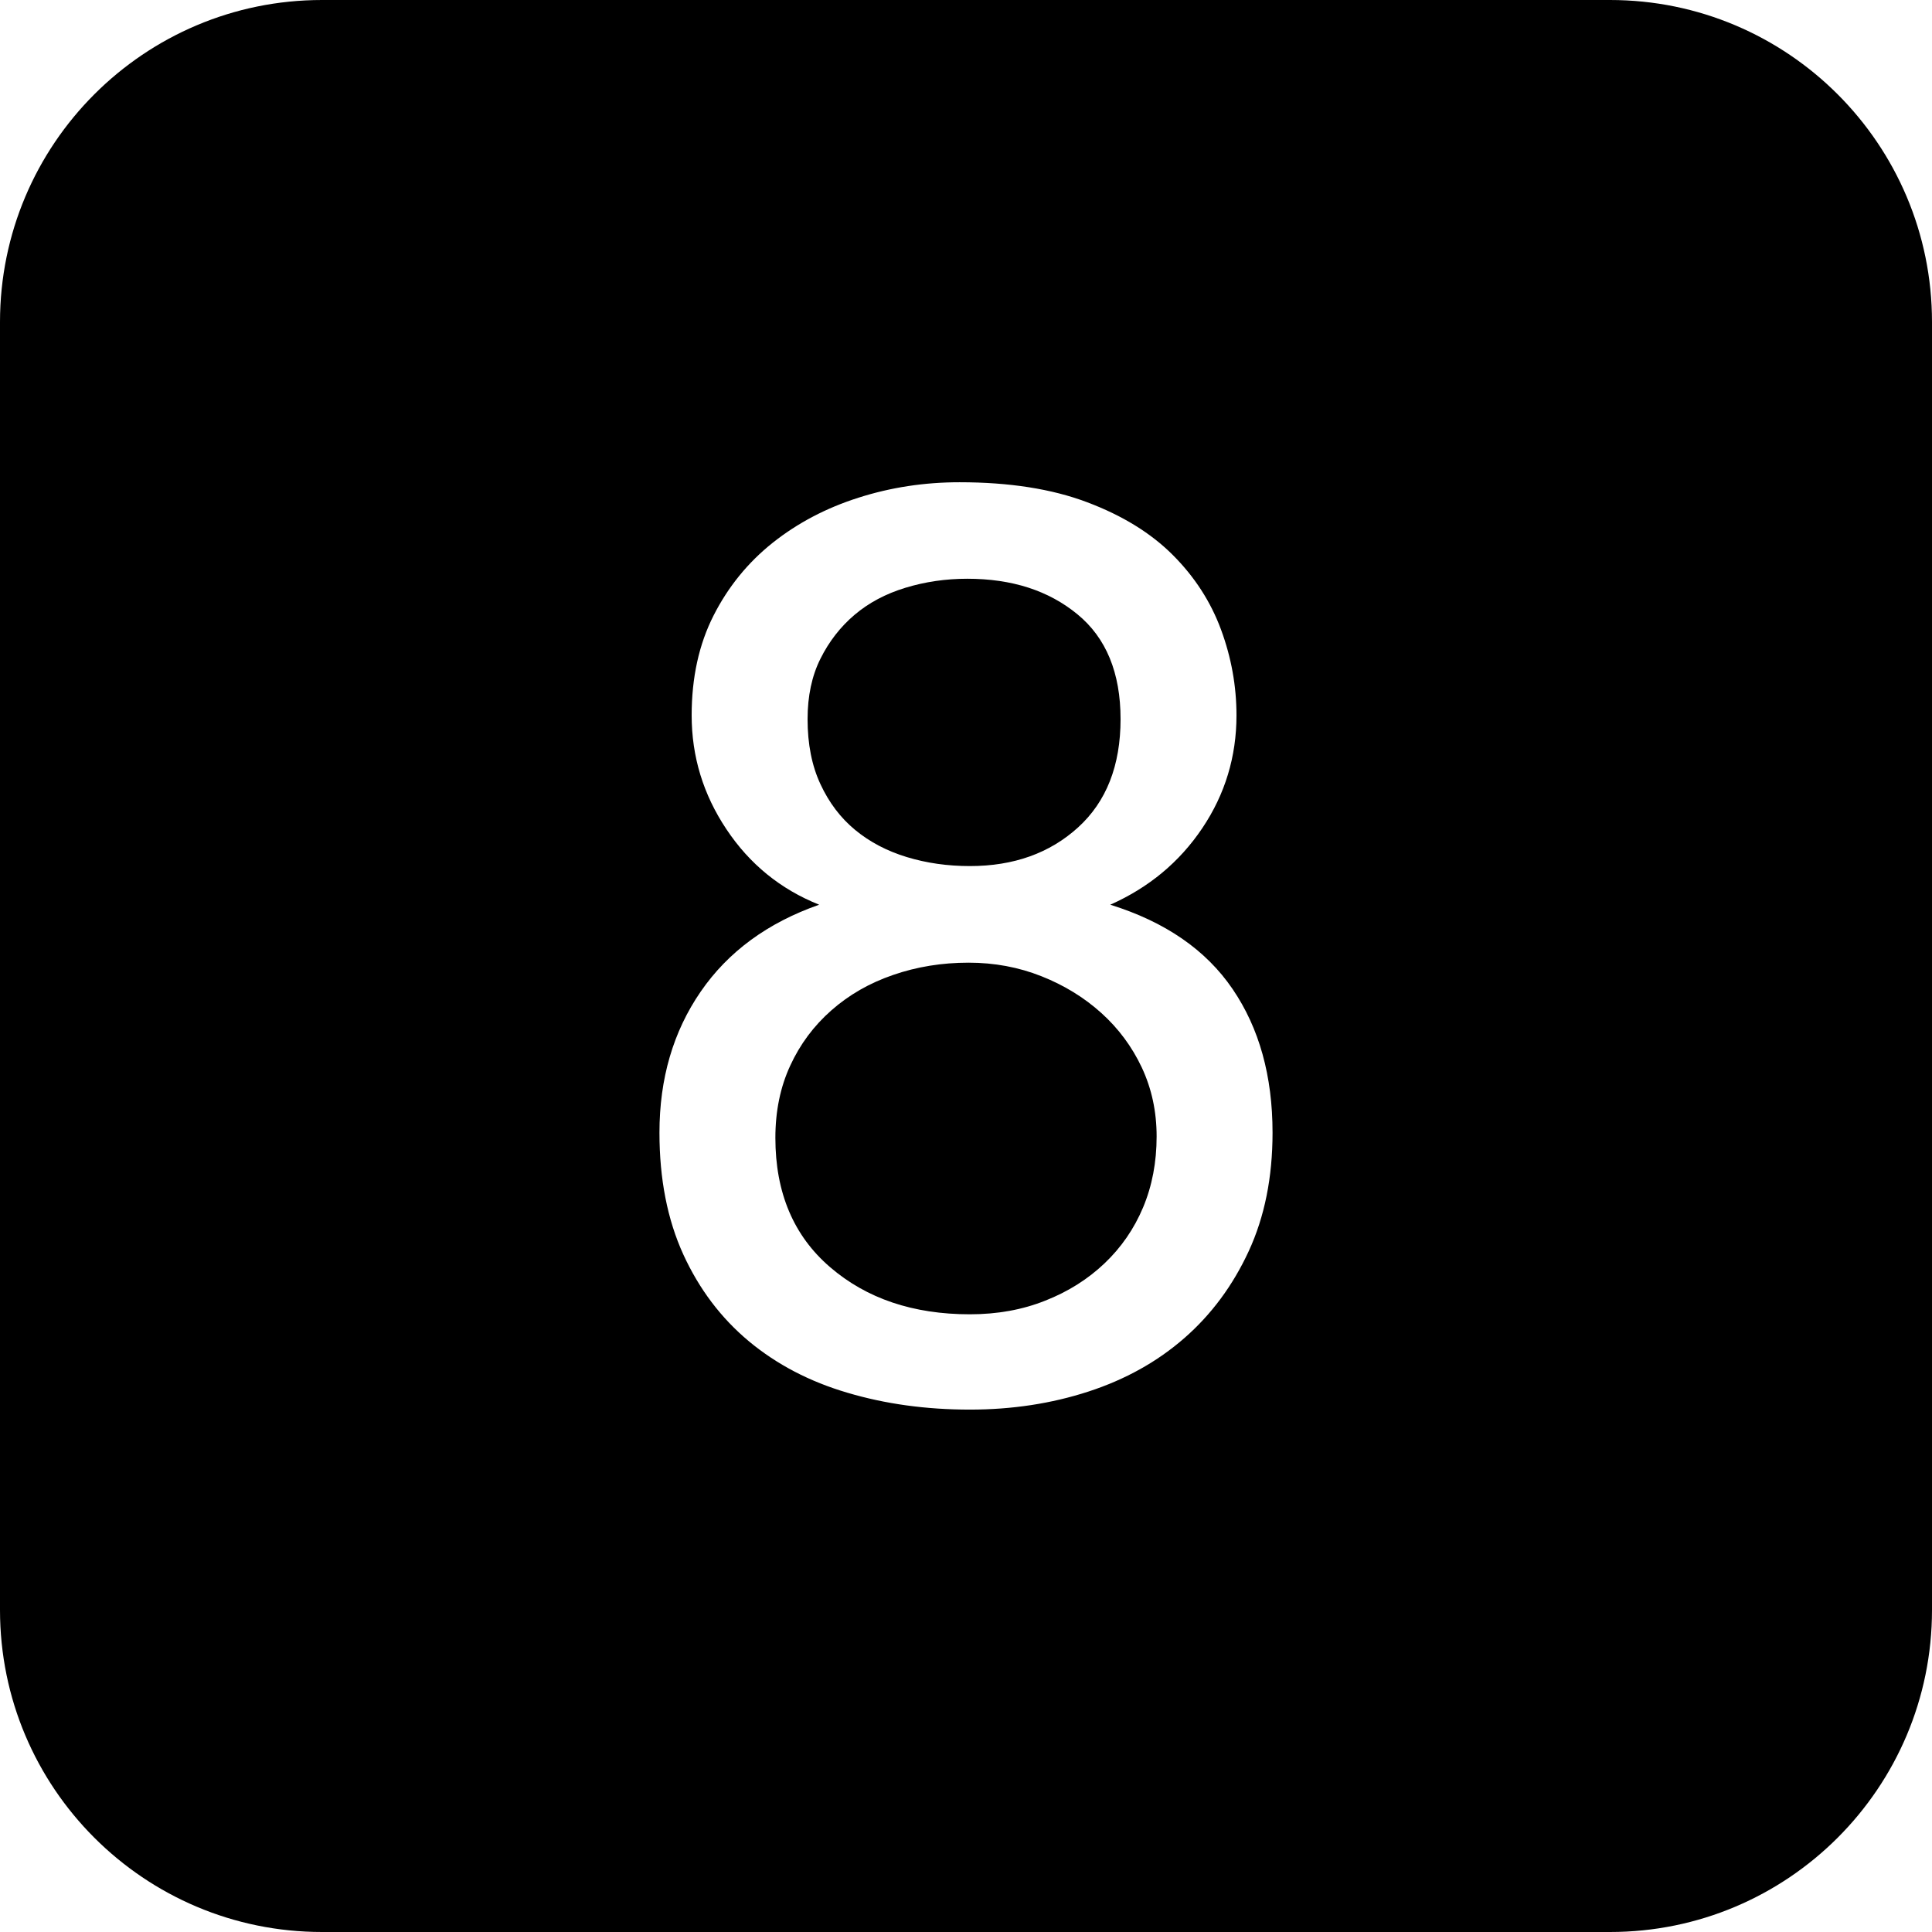 <?xml version="1.0" encoding="UTF-8"?>
<!DOCTYPE svg PUBLIC "-//W3C//DTD SVG 1.1//EN" "http://www.w3.org/Graphics/SVG/1.1/DTD/svg11.dtd">
<svg version="1.1" xmlns="http://www.w3.org/2000/svg" xmlns:xlink="http://www.w3.org/1999/xlink" x="0" y="0" width="72" height="72" viewBox="0, 0, 18, 18">
  <g id="レイヤー_1" transform="translate(-314, -197.562)">
    <path d="M329,197.562 C330.657,197.562 332,198.906 332,200.562 L332,212.562 C332,214.219 330.657,215.562 329,215.562 L317,215.562 C315.343,215.562 314,214.219 314,212.562 L314,200.562 C314,198.906 315.343,197.562 317,197.562 L329,197.562 z M322.94,202.055 Q322.448,202.055 321.998,202.199 Q321.548,202.342 321.2,202.618 Q320.852,202.895 320.648,203.297 Q320.444,203.699 320.444,204.227 Q320.444,204.803 320.768,205.288 Q321.092,205.775 321.632,205.991 Q320.912,206.243 320.528,206.801 Q320.144,207.359 320.144,208.115 Q320.144,208.762 320.366,209.249 Q320.588,209.734 320.978,210.059 Q321.368,210.383 321.896,210.538 Q322.424,210.695 323.036,210.695 Q323.624,210.695 324.14,210.527 Q324.656,210.359 325.034,210.029 Q325.412,209.699 325.634,209.219 Q325.856,208.739 325.856,208.115 Q325.856,207.323 325.484,206.777 Q325.112,206.23 324.344,205.991 Q324.884,205.751 325.202,205.277 Q325.52,204.803 325.52,204.227 Q325.52,203.818 325.376,203.428 Q325.232,203.038 324.926,202.732 Q324.62,202.426 324.128,202.241 Q323.636,202.055 322.94,202.055 z M323.024,206.531 Q323.384,206.531 323.702,206.657 Q324.02,206.783 324.26,206.999 Q324.5,207.215 324.638,207.508 Q324.776,207.803 324.776,208.15 Q324.776,208.51 324.65,208.811 Q324.524,209.111 324.29,209.333 Q324.056,209.555 323.738,209.68 Q323.42,209.807 323.036,209.807 Q322.244,209.807 321.734,209.368 Q321.224,208.93 321.224,208.163 Q321.224,207.79 321.362,207.491 Q321.5,207.191 321.746,206.975 Q321.992,206.758 322.322,206.645 Q322.652,206.531 323.024,206.531 z M323.012,202.954 Q323.636,202.954 324.038,203.285 Q324.44,203.615 324.44,204.262 Q324.44,204.911 324.044,205.271 Q323.648,205.631 323.036,205.631 Q322.724,205.631 322.448,205.547 Q322.172,205.463 321.968,205.295 Q321.764,205.127 321.644,204.868 Q321.524,204.611 321.524,204.262 Q321.524,203.939 321.644,203.699 Q321.764,203.458 321.962,203.29 Q322.16,203.122 322.436,203.038 Q322.712,202.954 323.012,202.954 z" fill="#000000"/>
  </g>
</svg>
